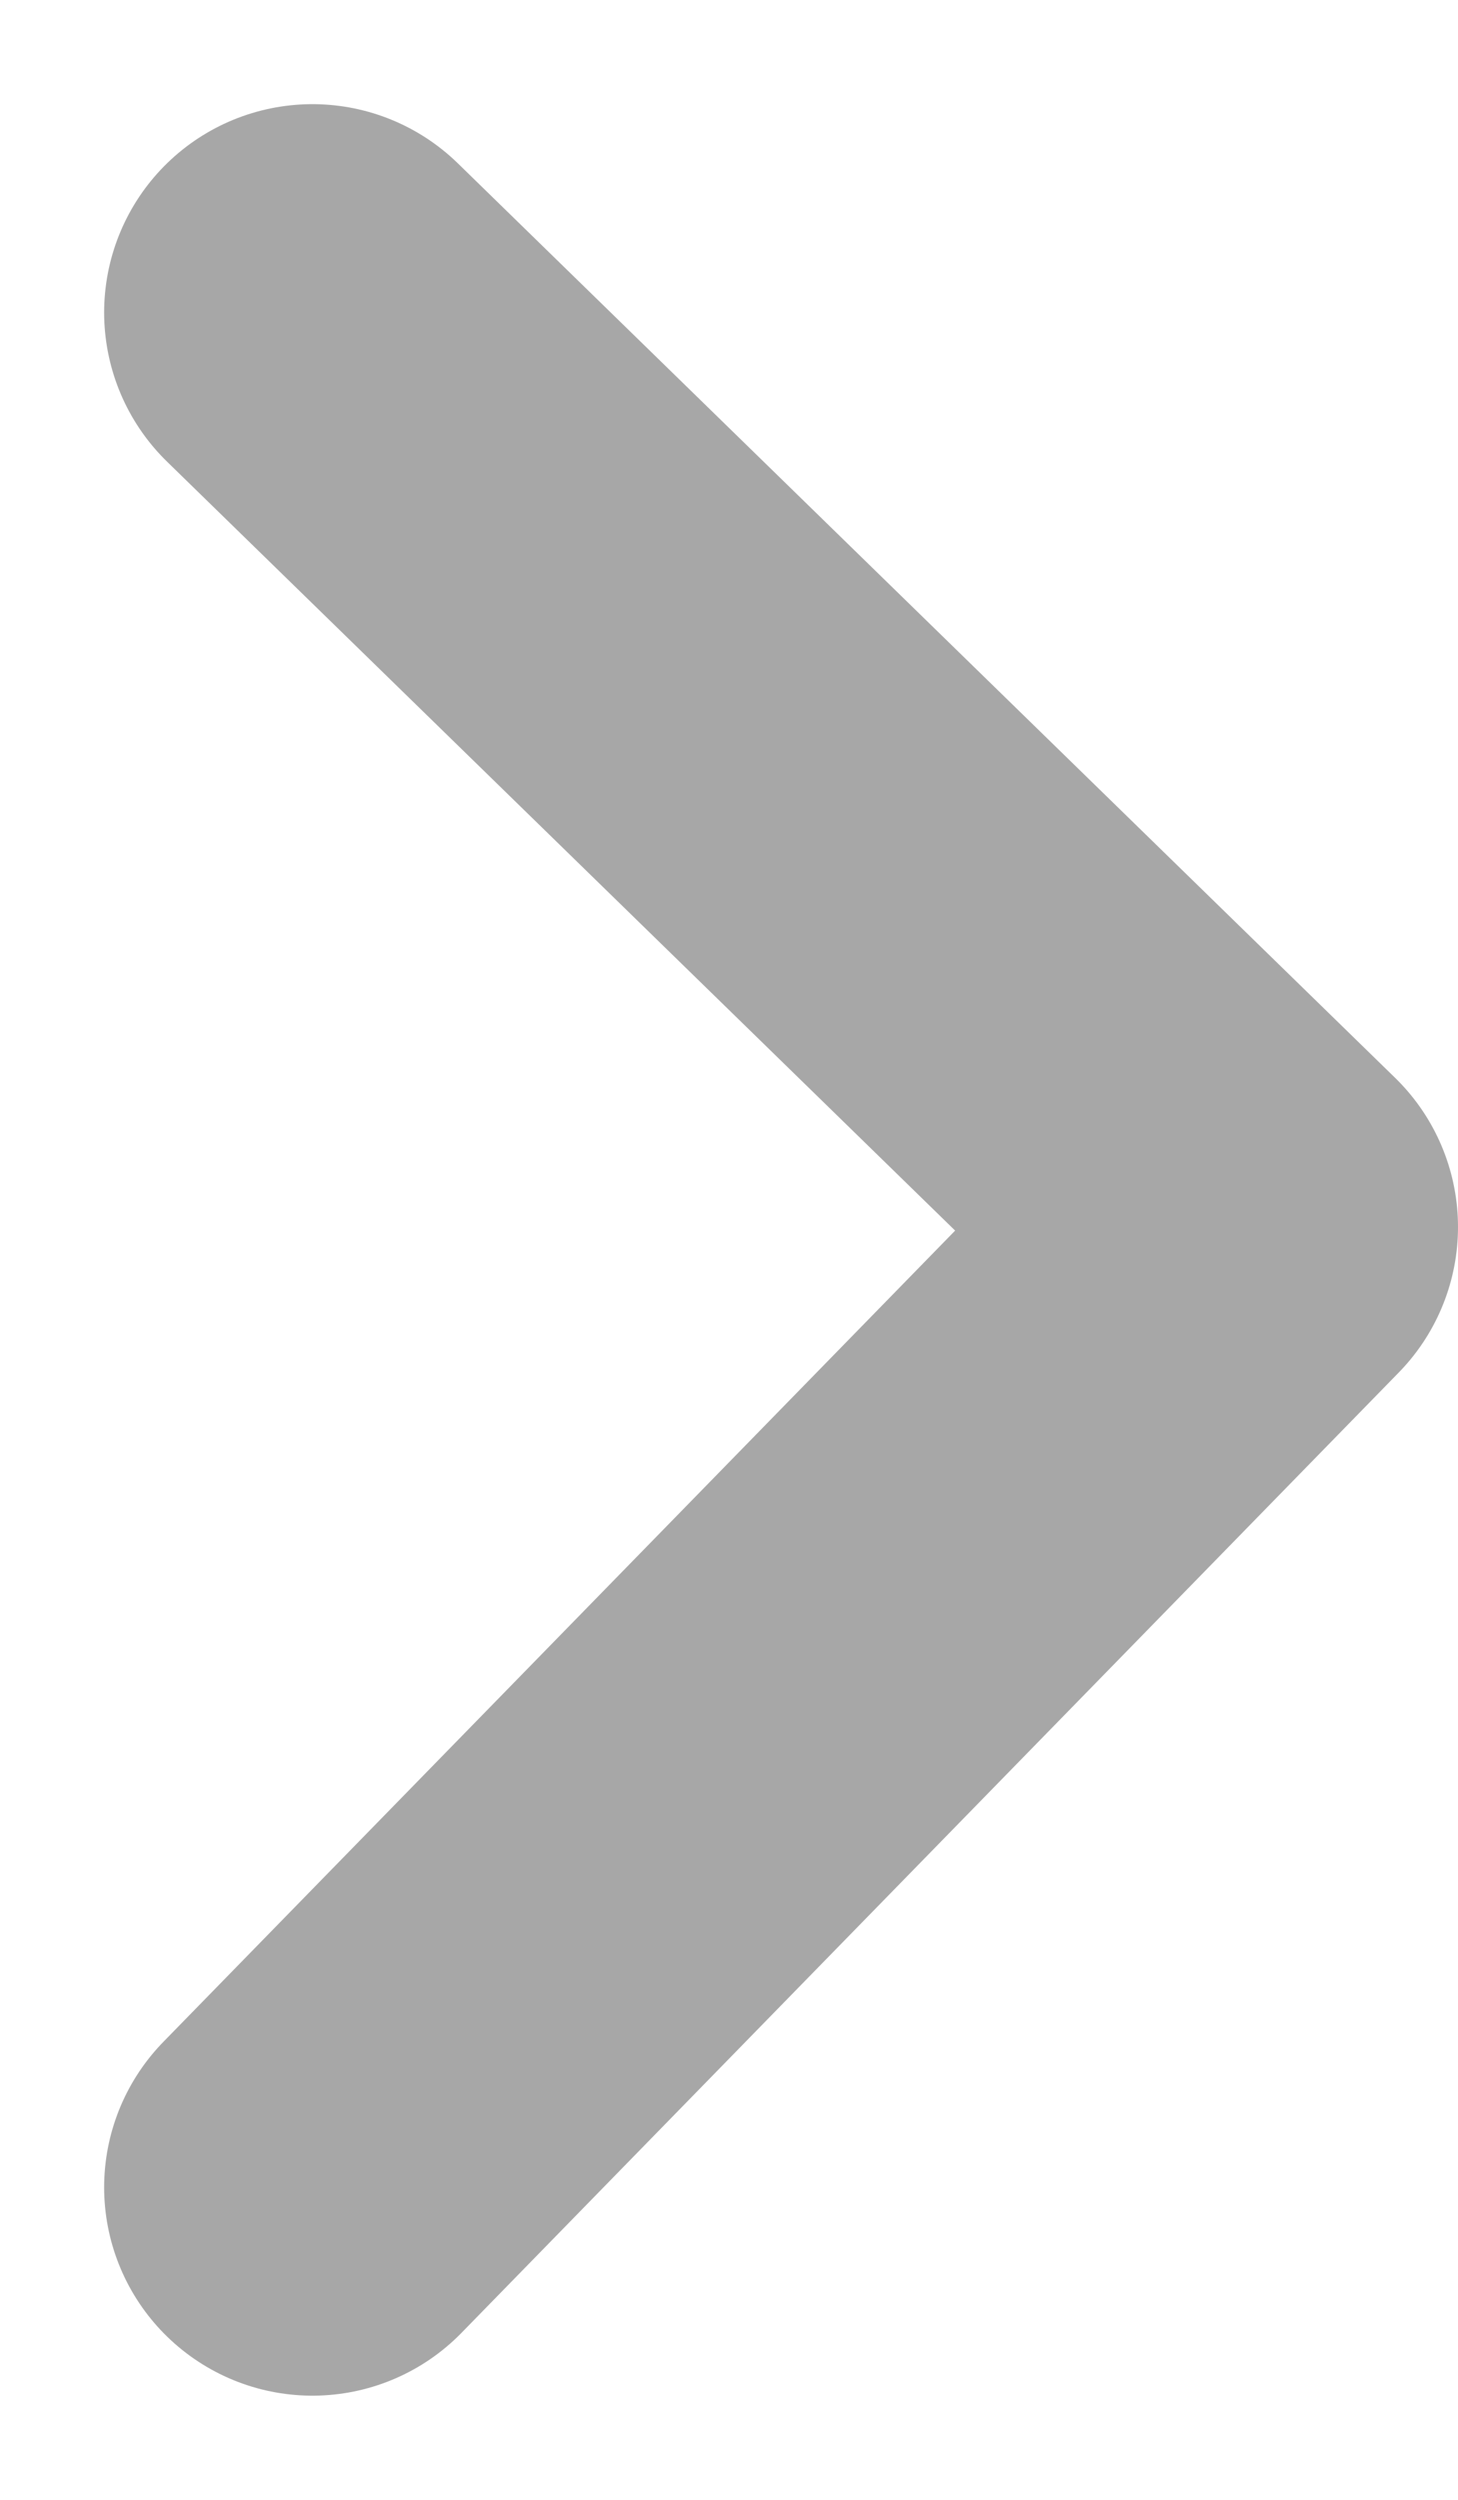 <svg width="7" height="12" viewBox="0 0 7 12" fill="none" xmlns="http://www.w3.org/2000/svg">
    <path d="M1.5 1.5L6 5.89L1.5 10.5" stroke="#A7A7A7" stroke-width="2" stroke-linecap="round" stroke-linejoin="round"/>
</svg>
